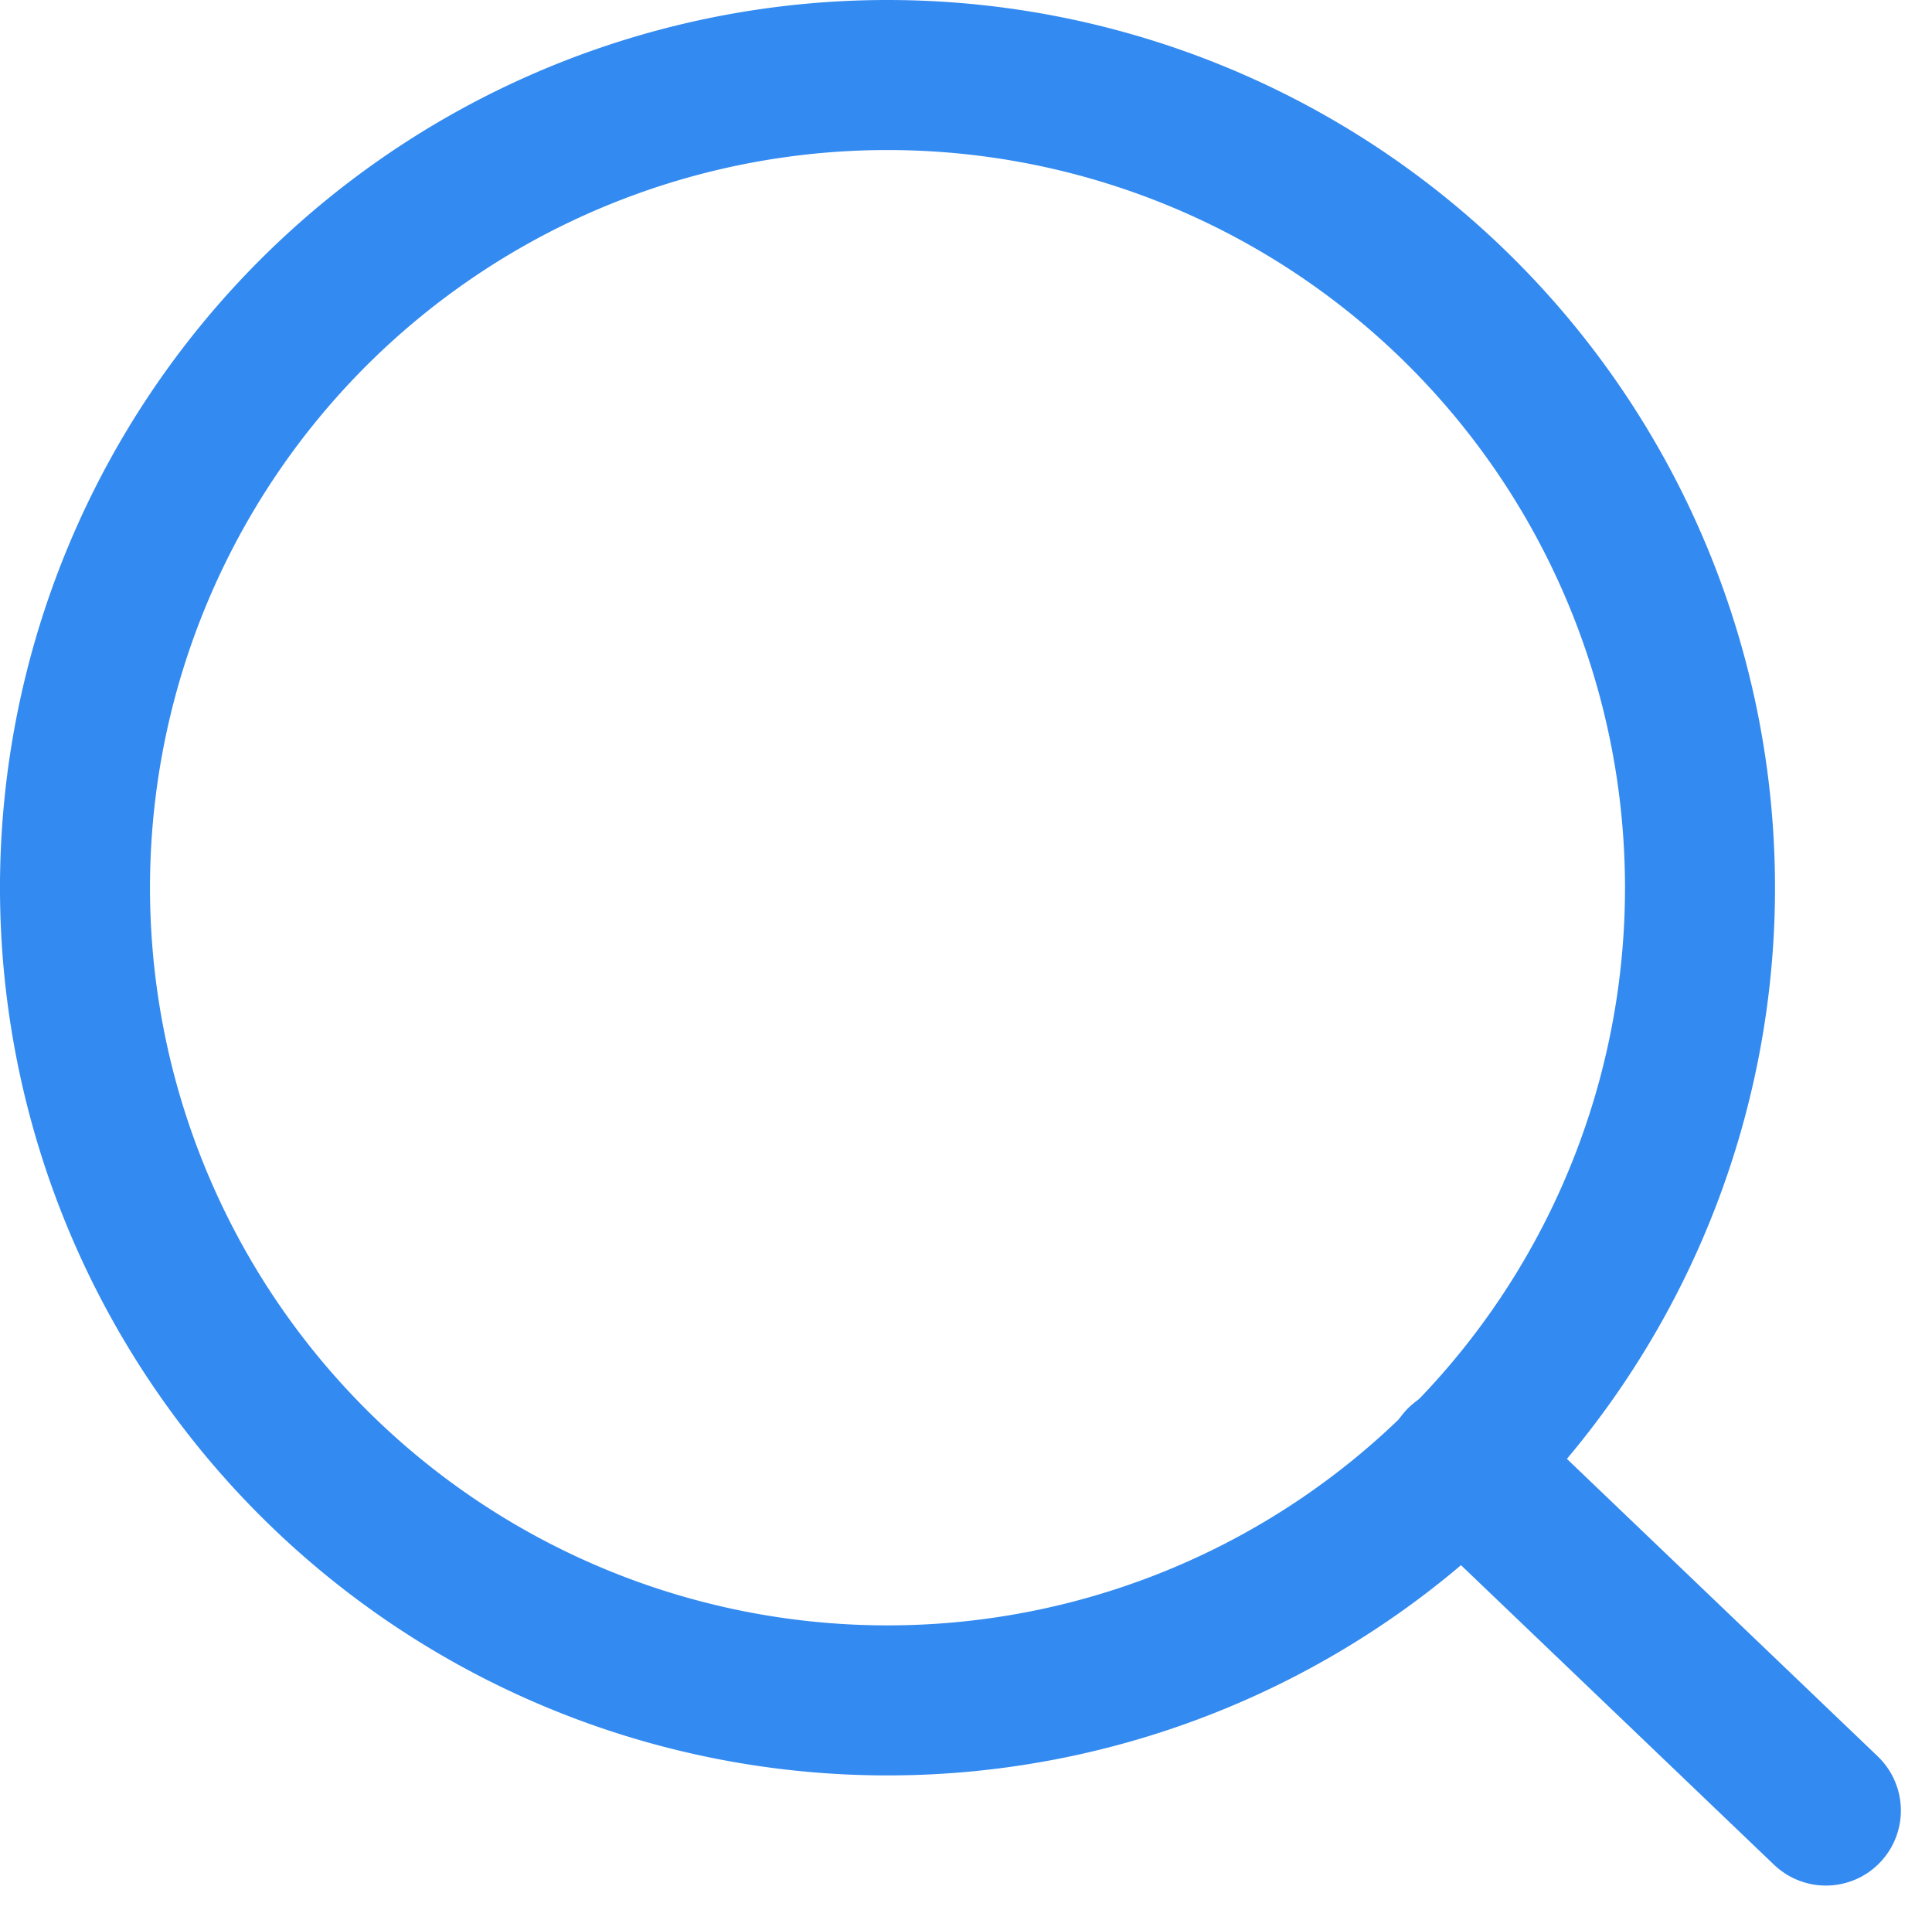 <svg xmlns="http://www.w3.org/2000/svg" width="15.456" height="15.33" viewBox="0 0 15.456 15.33">
  <g id="Icon_feather-search" data-name="Icon feather-search" transform="translate(0.6 0.6)">
    <path id="Path_10552" data-name="Path 10552" d="M17.5,11A6.5,6.5,0,1,1,11,4.5,6.5,6.5,0,0,1,17.5,11Z" transform="translate(-4.5 -4.5)" fill="none" stroke="#338af0" stroke-linecap="round" stroke-linejoin="round" stroke-width="1.2"/>
    <path id="Path_10553" data-name="Path 10553" d="M27.894,27.768l-2.919-2.793" transform="translate(-13.887 -13.887)" fill="none" stroke="#338af0" stroke-linecap="round" stroke-linejoin="round" stroke-width="1.2"/>
  </g>
</svg>
